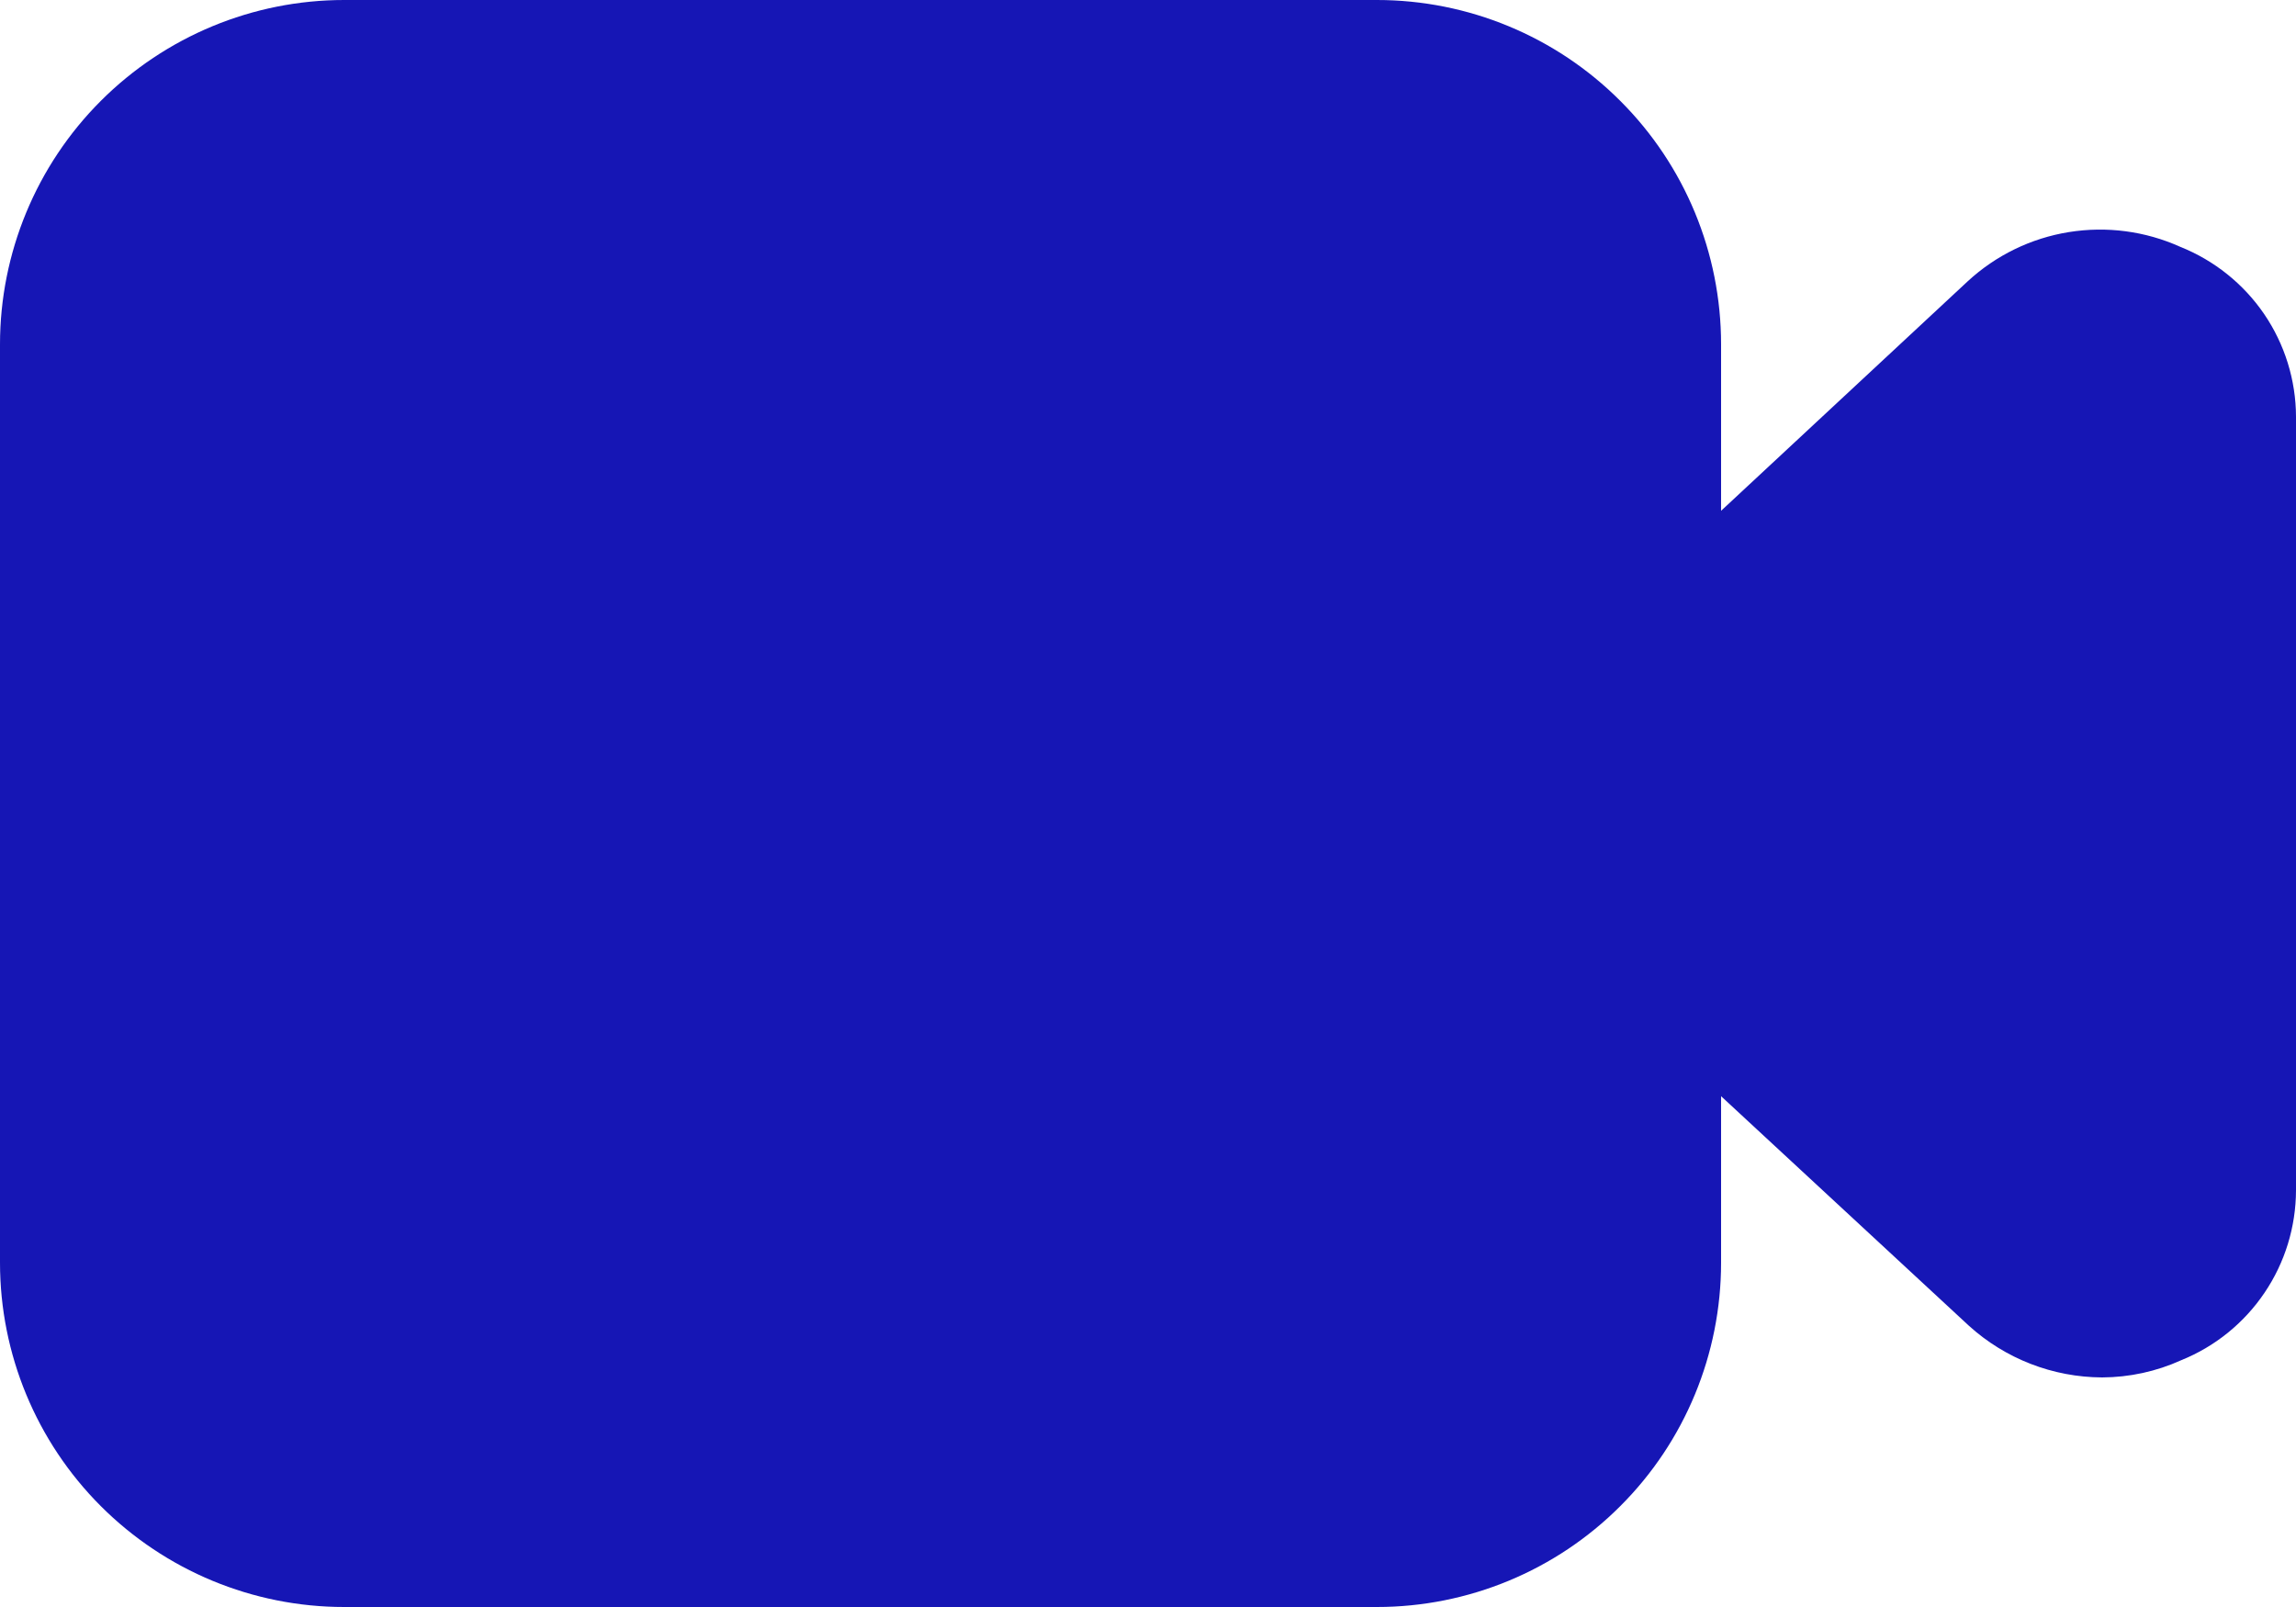 <svg width="20" height="14" viewBox="0 0 20 14" fill="none" xmlns="http://www.w3.org/2000/svg">
<path d="M18.991 2.15C18.687 2.013 18.35 1.969 18.021 2.022C17.692 2.075 17.386 2.224 17.141 2.45L14.992 4.45V3C14.992 2.204 14.677 1.441 14.114 0.879C13.552 0.316 12.789 0 11.994 0H2.998C2.203 0 1.441 0.316 0.878 0.879C0.316 1.441 0 2.204 0 3V11C0 11.796 0.316 12.559 0.878 13.121C1.441 13.684 2.203 14 2.998 14H11.994C12.789 14 13.552 13.684 14.114 13.121C14.677 12.559 14.992 11.796 14.992 11V9.55L17.151 11.55C17.469 11.838 17.882 11.998 18.311 12C18.549 11.999 18.784 11.948 19 11.85C19.295 11.731 19.548 11.526 19.726 11.262C19.904 10.999 19.999 10.688 20 10.37V3.63C19.999 3.311 19.902 2.999 19.722 2.735C19.542 2.472 19.287 2.268 18.991 2.15V2.15Z" fill="#1616b5"/>
</svg>

